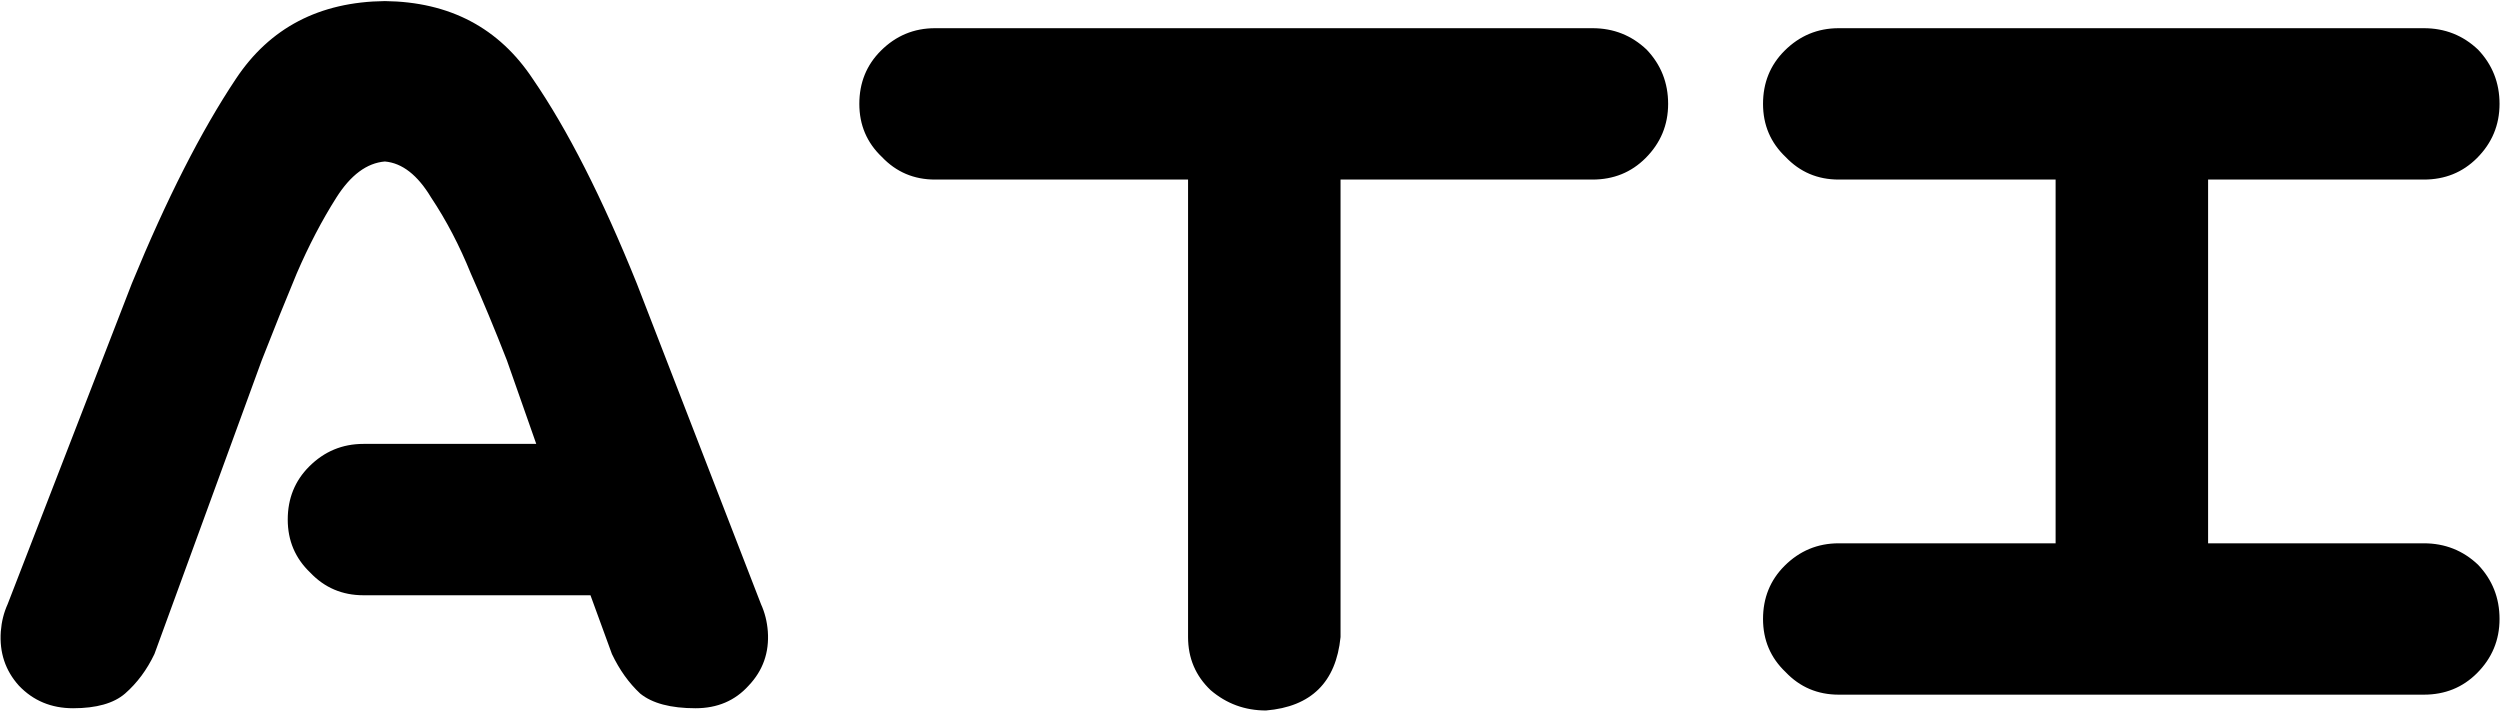 <svg width="1729" height="492" viewBox="0 0 1729 492" fill="none" xmlns="http://www.w3.org/2000/svg">
<path d="M199 359.342C199 344.758 203.95 332.517 213.84 322.625C224.26 312.208 236.76 307 251.34 307H370.87L350.56 249.183C342.23 227.833 333.9 207.782 325.56 189.032C317.75 169.76 308.63 152.312 298.21 136.687C288.84 121.062 278.16 112.729 266.18 111.687C253.68 112.729 242.49 121.062 232.59 136.687C222.7 152.312 213.58 169.76 205.25 189.032C197.43 207.782 189.36 227.833 181.03 249.183L106.81 452.32C101.6 463.25 94.83 472.37 86.5 479.66C78.68 486.42 66.71 489.82 50.56 489.82C35.46 489.82 22.96 484.6 13.06 474.18C3.68 463.77 -0.49 451.27 0.56 436.68C1.08 429.92 2.65 423.67 5.25 417.93L91.18 196.062C115.15 137.729 139.1 90.593 163.06 54.657C186.5 19.24 220.87 1.271 266.18 0.75C310.98 1.271 345.09 19.24 368.53 54.657C392.49 89.552 416.45 136.687 440.41 196.062L526.34 417.93C528.95 423.67 530.51 429.92 531.03 436.68C532.07 451.27 527.65 463.77 517.75 474.18C508.37 484.6 496.13 489.82 481.03 489.82C463.84 489.82 451.08 486.42 442.75 479.66C434.93 472.37 428.42 463.25 423.21 452.32L408.37 411.68H251.34C236.76 411.68 224.51 406.48 214.62 396.07C204.21 386.17 199 373.925 199 359.342ZM594.31 71.843C594.31 57.26 599.26 45.021 609.16 35.125C619.57 24.708 632.07 19.5 646.66 19.5H1101.34C1115.92 19.5 1128.42 24.448 1138.84 34.343C1148.74 44.76 1153.68 57.26 1153.68 71.843C1153.68 86.427 1148.48 98.927 1138.06 109.343C1128.16 119.24 1115.92 124.187 1101.34 124.187H927.12V440.59C924 471.84 906.81 488.77 875.56 491.37C860.98 491.37 848.21 486.68 837.28 477.32C826.86 467.42 821.66 455.17 821.66 440.59V124.187H646.66C632.07 124.187 619.83 118.979 609.93 108.562C599.51 98.667 594.31 86.427 594.31 71.843ZM1219.31 428.09C1219.31 413.51 1224.26 401.27 1234.16 391.37C1244.57 380.958 1257.07 375.75 1271.66 375.75H1421.66V124.187H1271.66C1257.07 124.187 1244.83 118.979 1234.93 108.562C1224.51 98.667 1219.31 86.427 1219.31 71.843C1219.31 57.26 1224.26 45.021 1234.16 35.125C1244.57 24.708 1257.07 19.5 1271.66 19.5H1676.34C1690.92 19.5 1703.42 24.448 1713.84 34.343C1723.74 44.76 1728.68 57.26 1728.68 71.843C1728.68 86.427 1723.48 98.927 1713.06 109.343C1703.16 119.24 1690.92 124.187 1676.34 124.187H1527.12V375.75H1676.34C1690.92 375.75 1703.42 380.7 1713.84 390.59C1723.74 401.01 1728.68 413.51 1728.68 428.09C1728.68 442.67 1723.48 455.18 1713.06 465.59C1703.16 475.49 1690.92 480.43 1676.34 480.43H1271.66C1257.07 480.43 1244.83 475.23 1234.93 464.82C1224.51 454.92 1219.31 442.67 1219.31 428.09Z" fill="black"/>
</svg>
